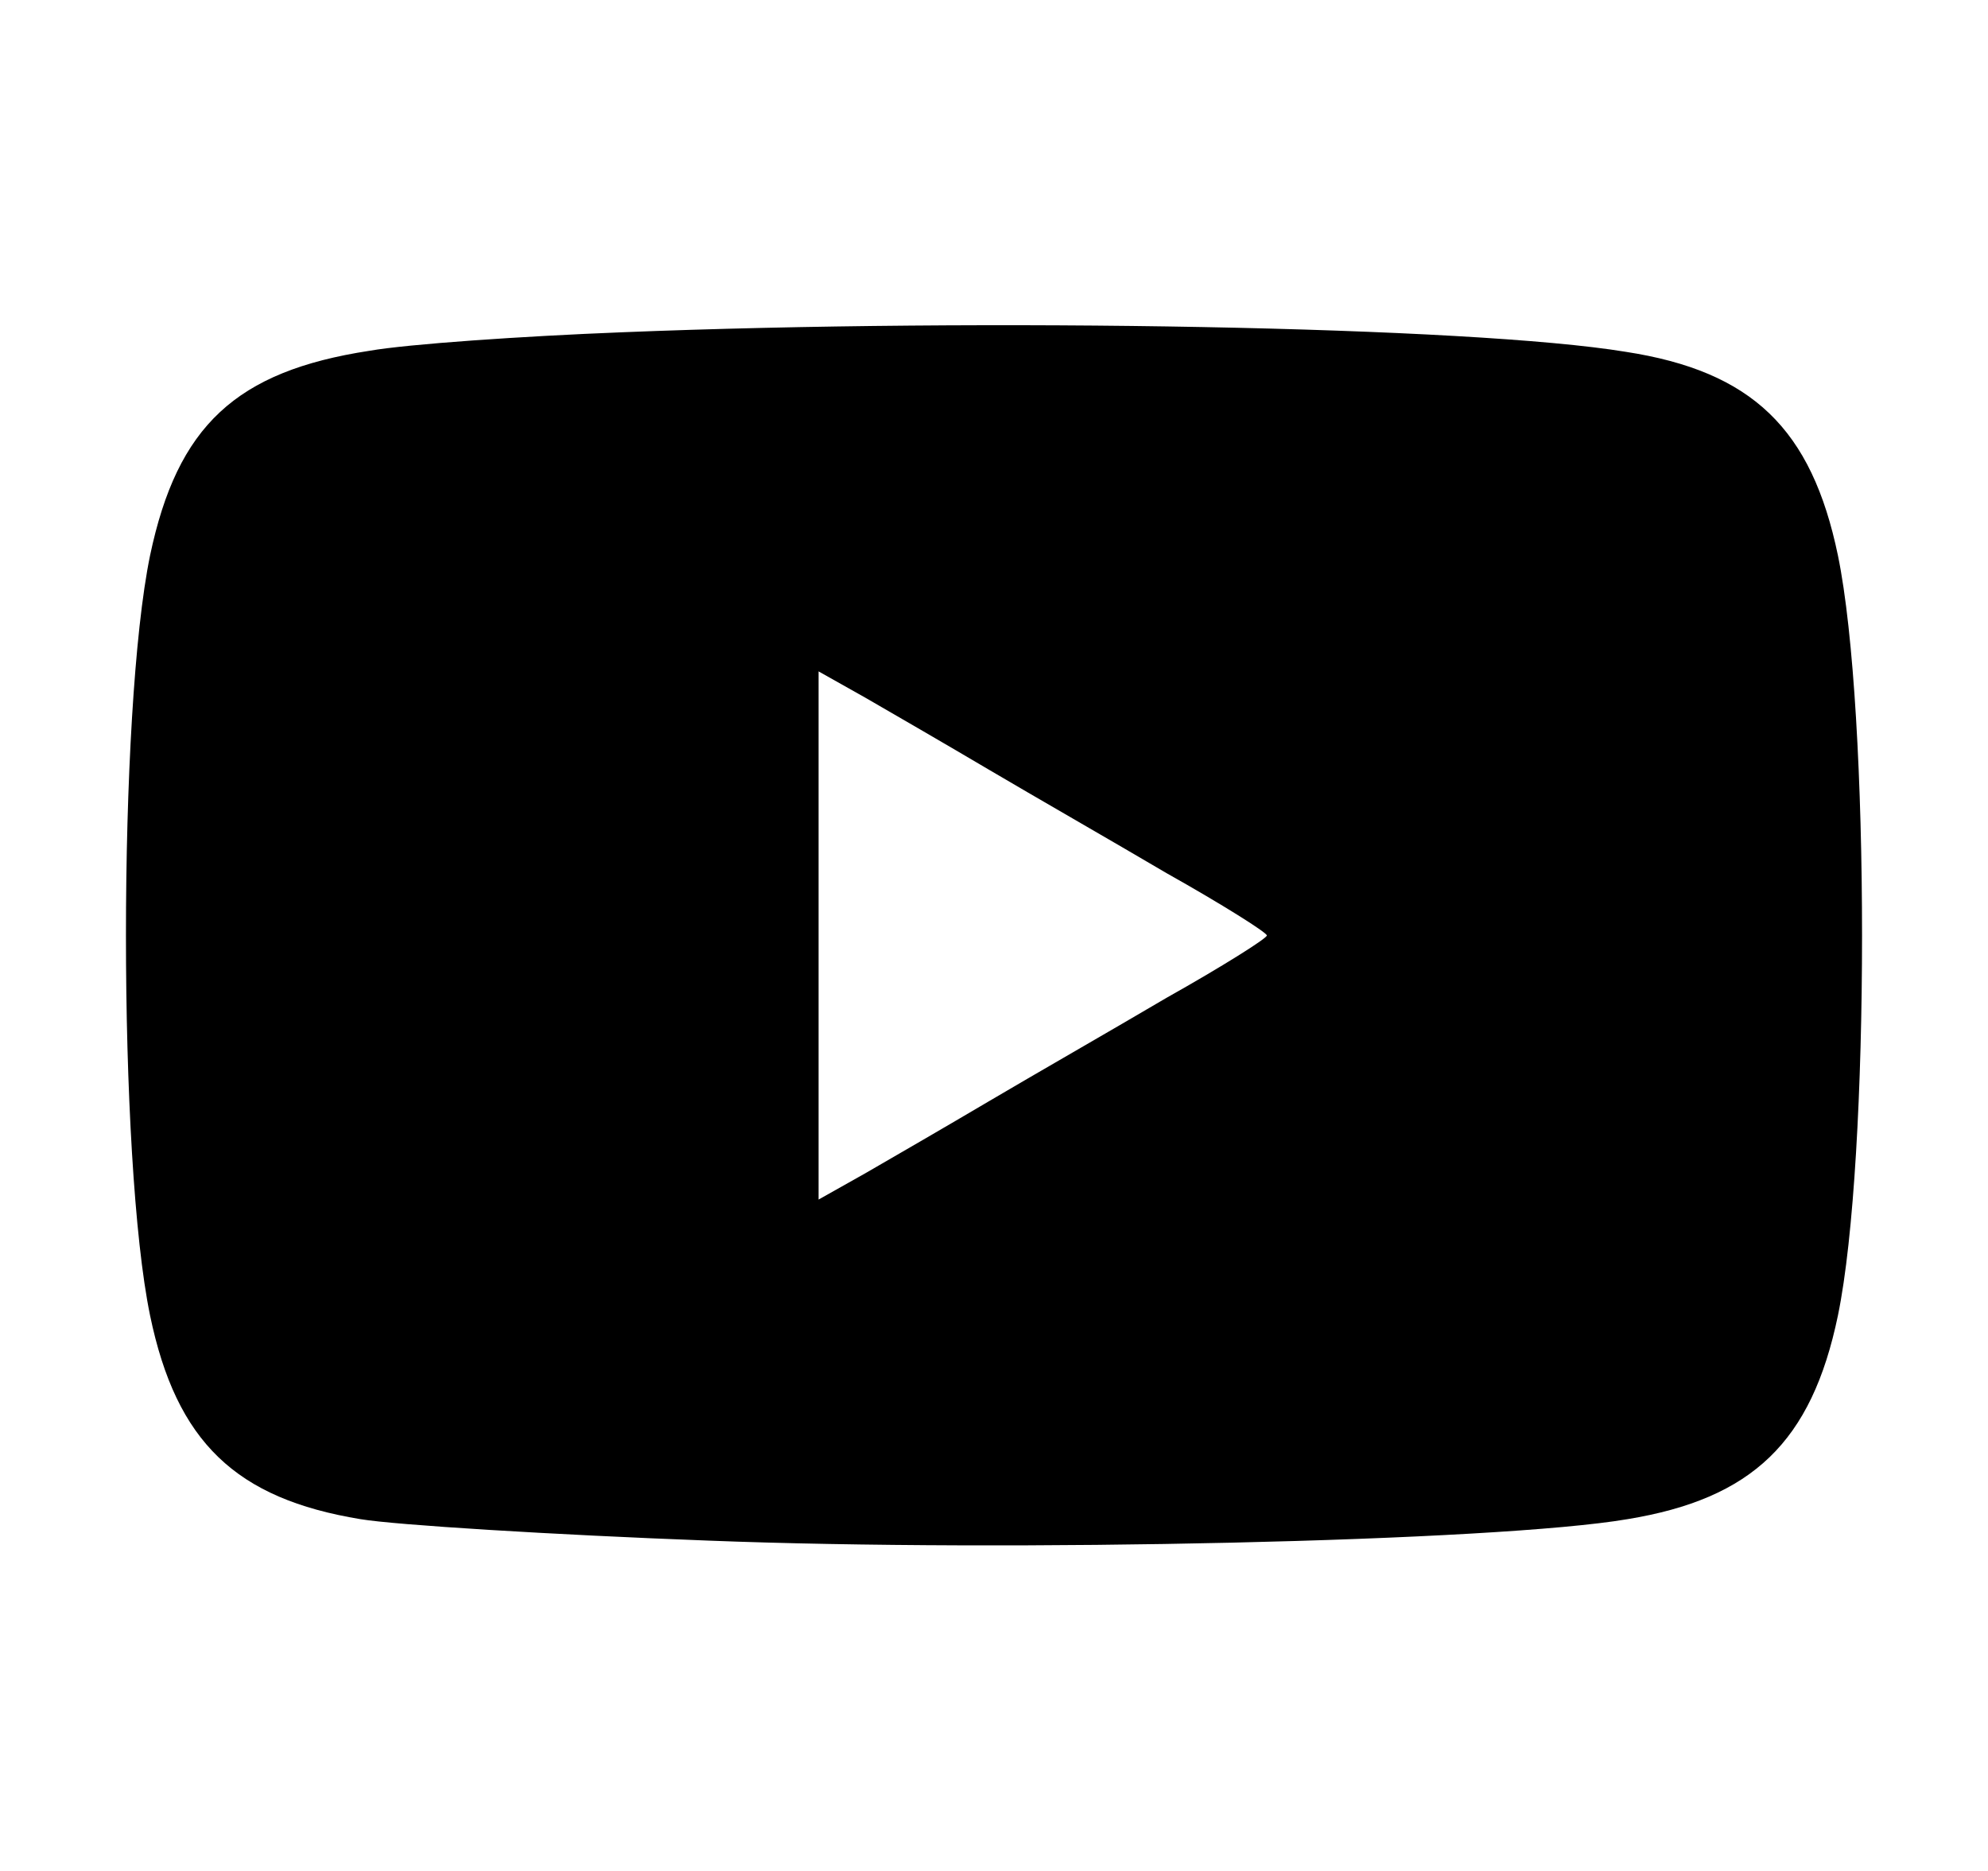 <?xml version="1.0" standalone="no"?>
<!DOCTYPE svg PUBLIC "-//W3C//DTD SVG 20010904//EN"
 "http://www.w3.org/TR/2001/REC-SVG-20010904/DTD/svg10.dtd">
<svg version="1.0" xmlns="http://www.w3.org/2000/svg"
 width="204pt" height="192pt" viewBox="0 0 204 192"
 preserveAspectRatio="xMidYMid meet">

<g transform="translate(0,192) scale(0.1,-0.1)"
fill="#000000" stroke="none">
<path d="M638 1579 c-102 -4 -219 -12 -259 -19 -137 -21 -197 -77 -225 -210
-33 -160 -33 -620 0 -780 27 -130 88 -188 216 -209 36 -6 197 -16 357 -22 308
-12 808 -1 943 22 128 21 189 79 216 209 33 160 33 620 0 780 -27 130 -88 189
-218 209 -158 26 -657 35 -1030 20z m377 -449 c44 -26 126 -73 182 -106 57
-32 103 -61 103 -64 0 -3 -46 -32 -103 -64 -56 -33 -138 -80 -182 -106 -44
-26 -101 -59 -127 -74 l-48 -27 0 271 0 271 48 -27 c26 -15 83 -48 127 -74z"/>
</g>
</svg>
